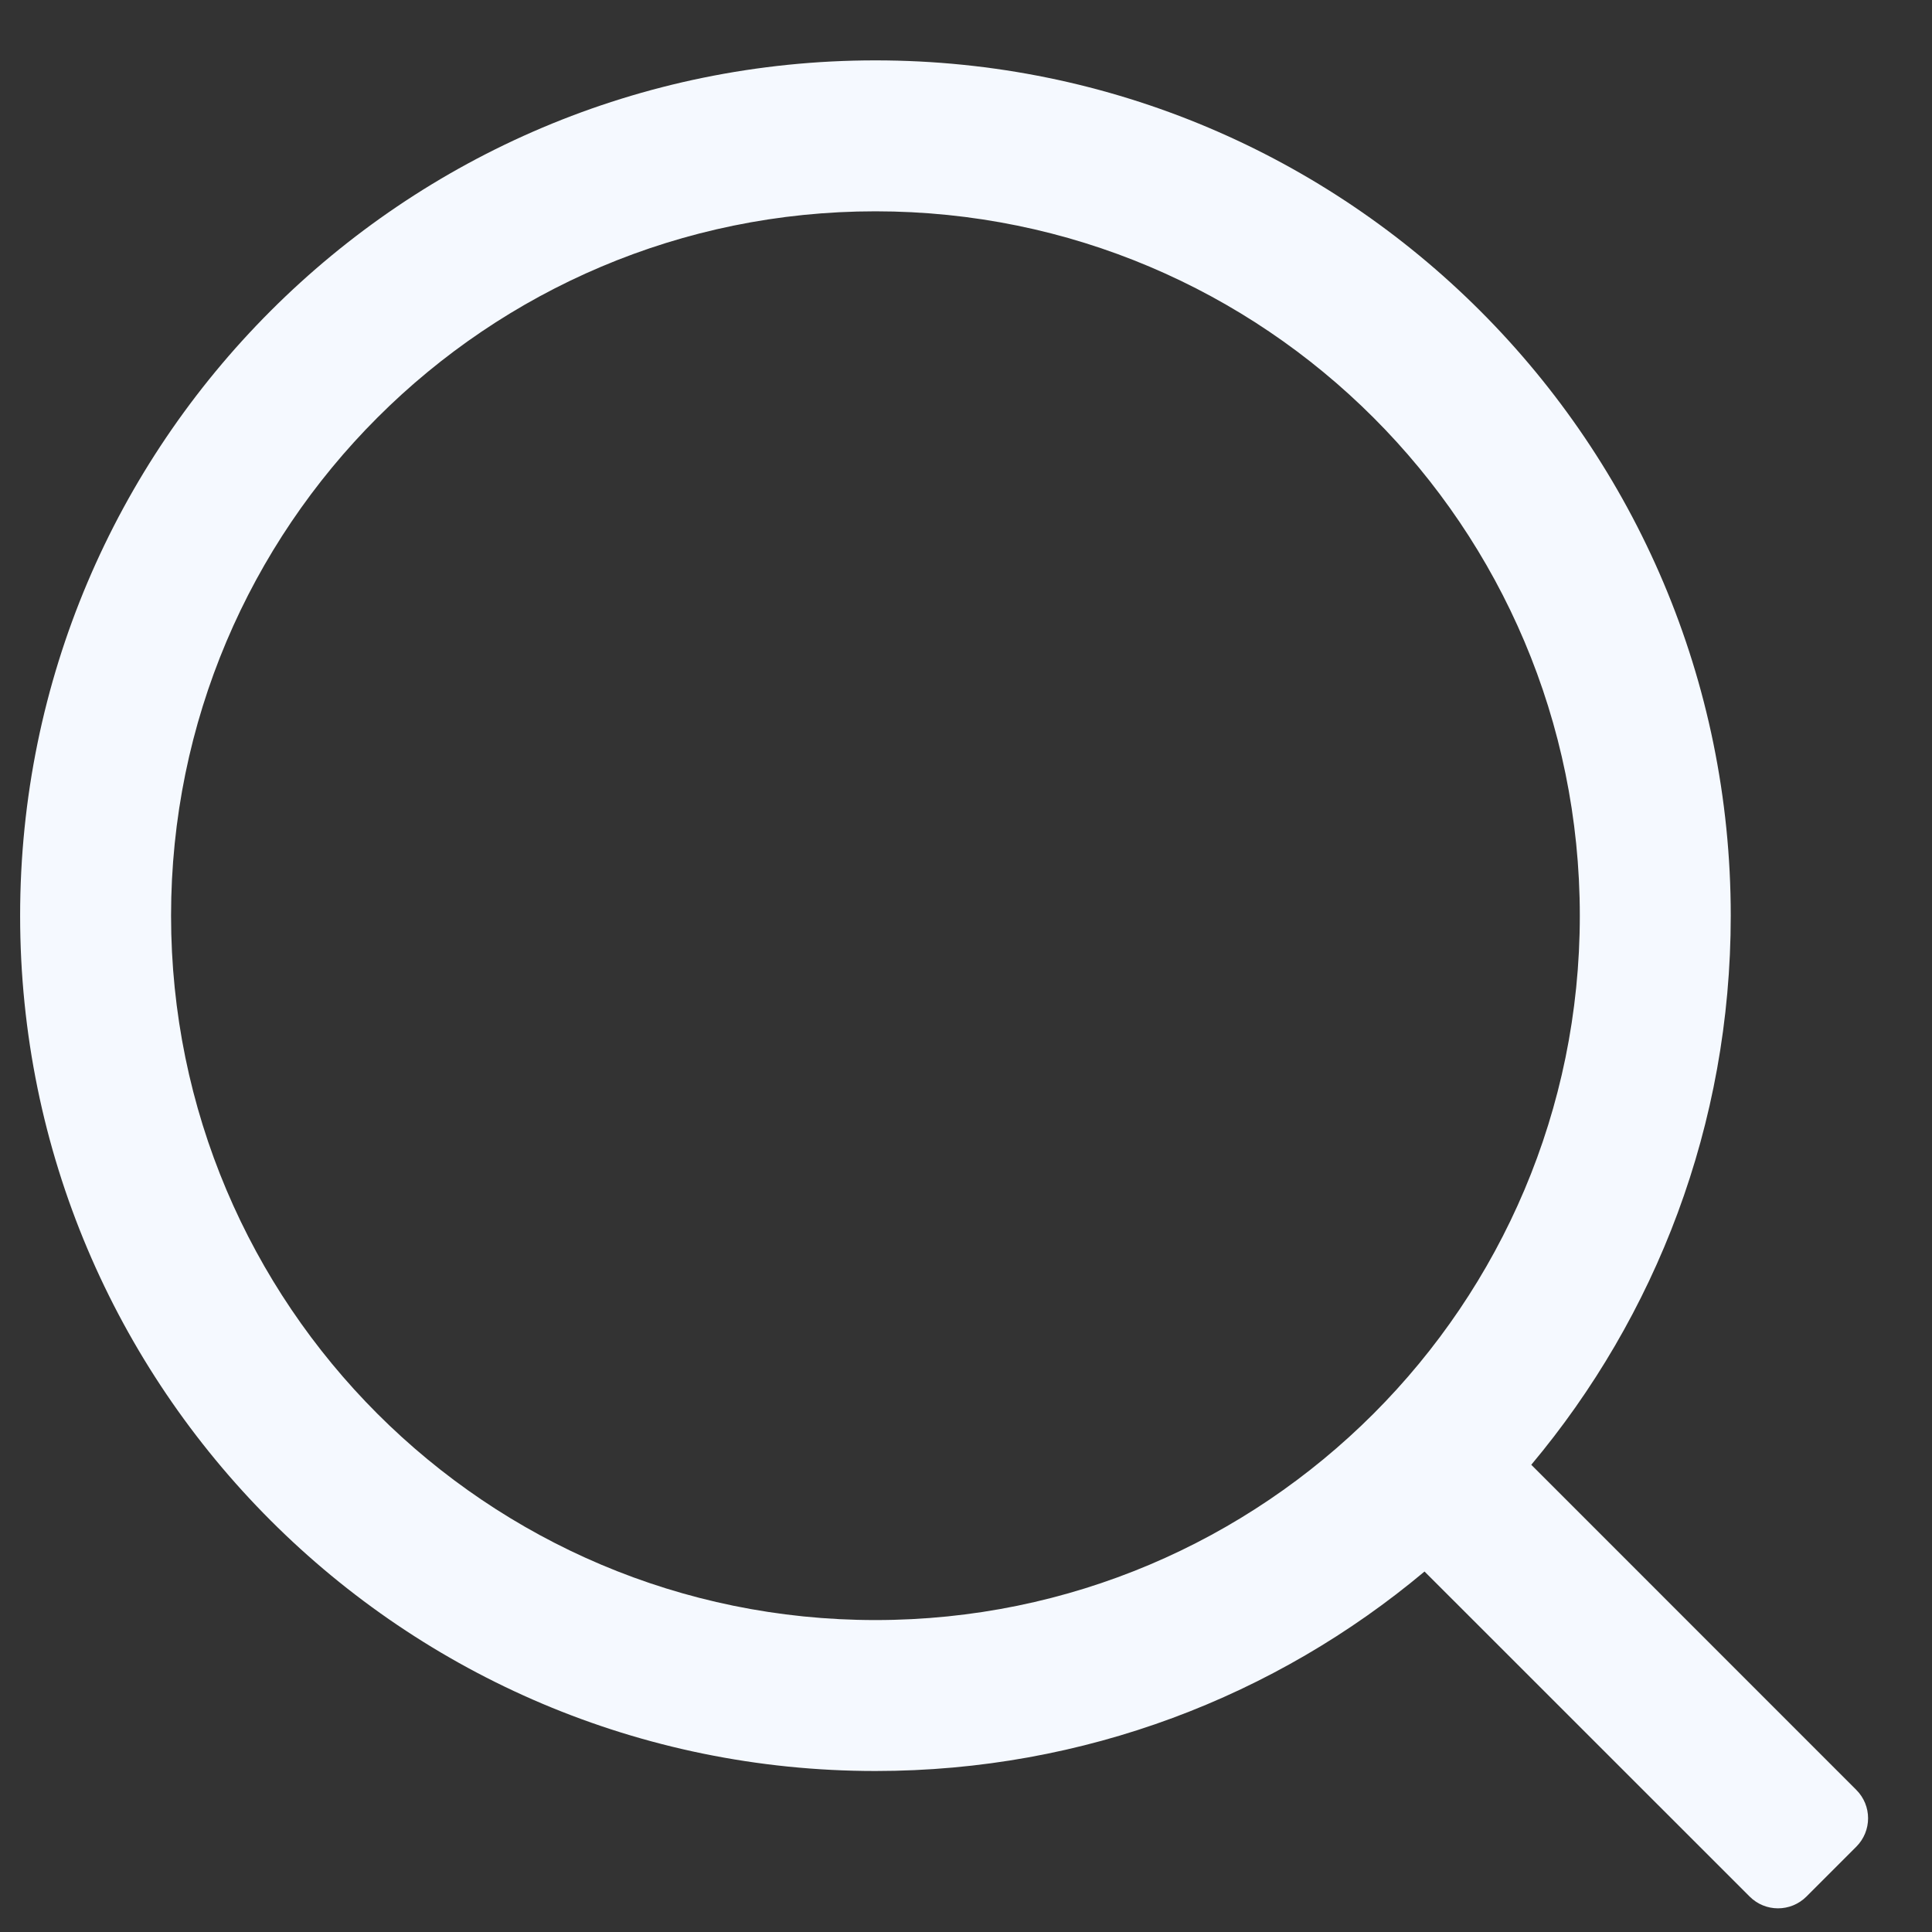 <svg width="24" height="24" viewBox="0 0 24 24" fill="none" xmlns="http://www.w3.org/2000/svg">
<rect x="0" y="0" width="24" height="24" fill="#333333" stroke="none"/>
<path fill-rule="evenodd" clip-rule="evenodd" d="M19.625 11.375C19.625 16.207 15.707 20.125 10.875 20.125C6.043 20.125 2.125 16.207 2.125 11.375C2.125 6.543 6.043 2.625 10.875 2.625C15.707 2.625 19.625 6.543 19.625 11.375ZM17.696 19.522C15.85 21.069 13.472 22 10.875 22C5.007 22 0.25 17.243 0.25 11.375C0.25 5.507 5.007 0.75 10.875 0.75C16.743 0.75 21.5 5.507 21.5 11.375C21.5 13.972 20.569 16.35 19.022 18.196L23.059 22.234C23.255 22.429 23.255 22.745 23.059 22.941L22.441 23.559C22.245 23.755 21.929 23.755 21.734 23.559L17.696 19.522Z" fill="#F5F9FF"/>
</svg>
